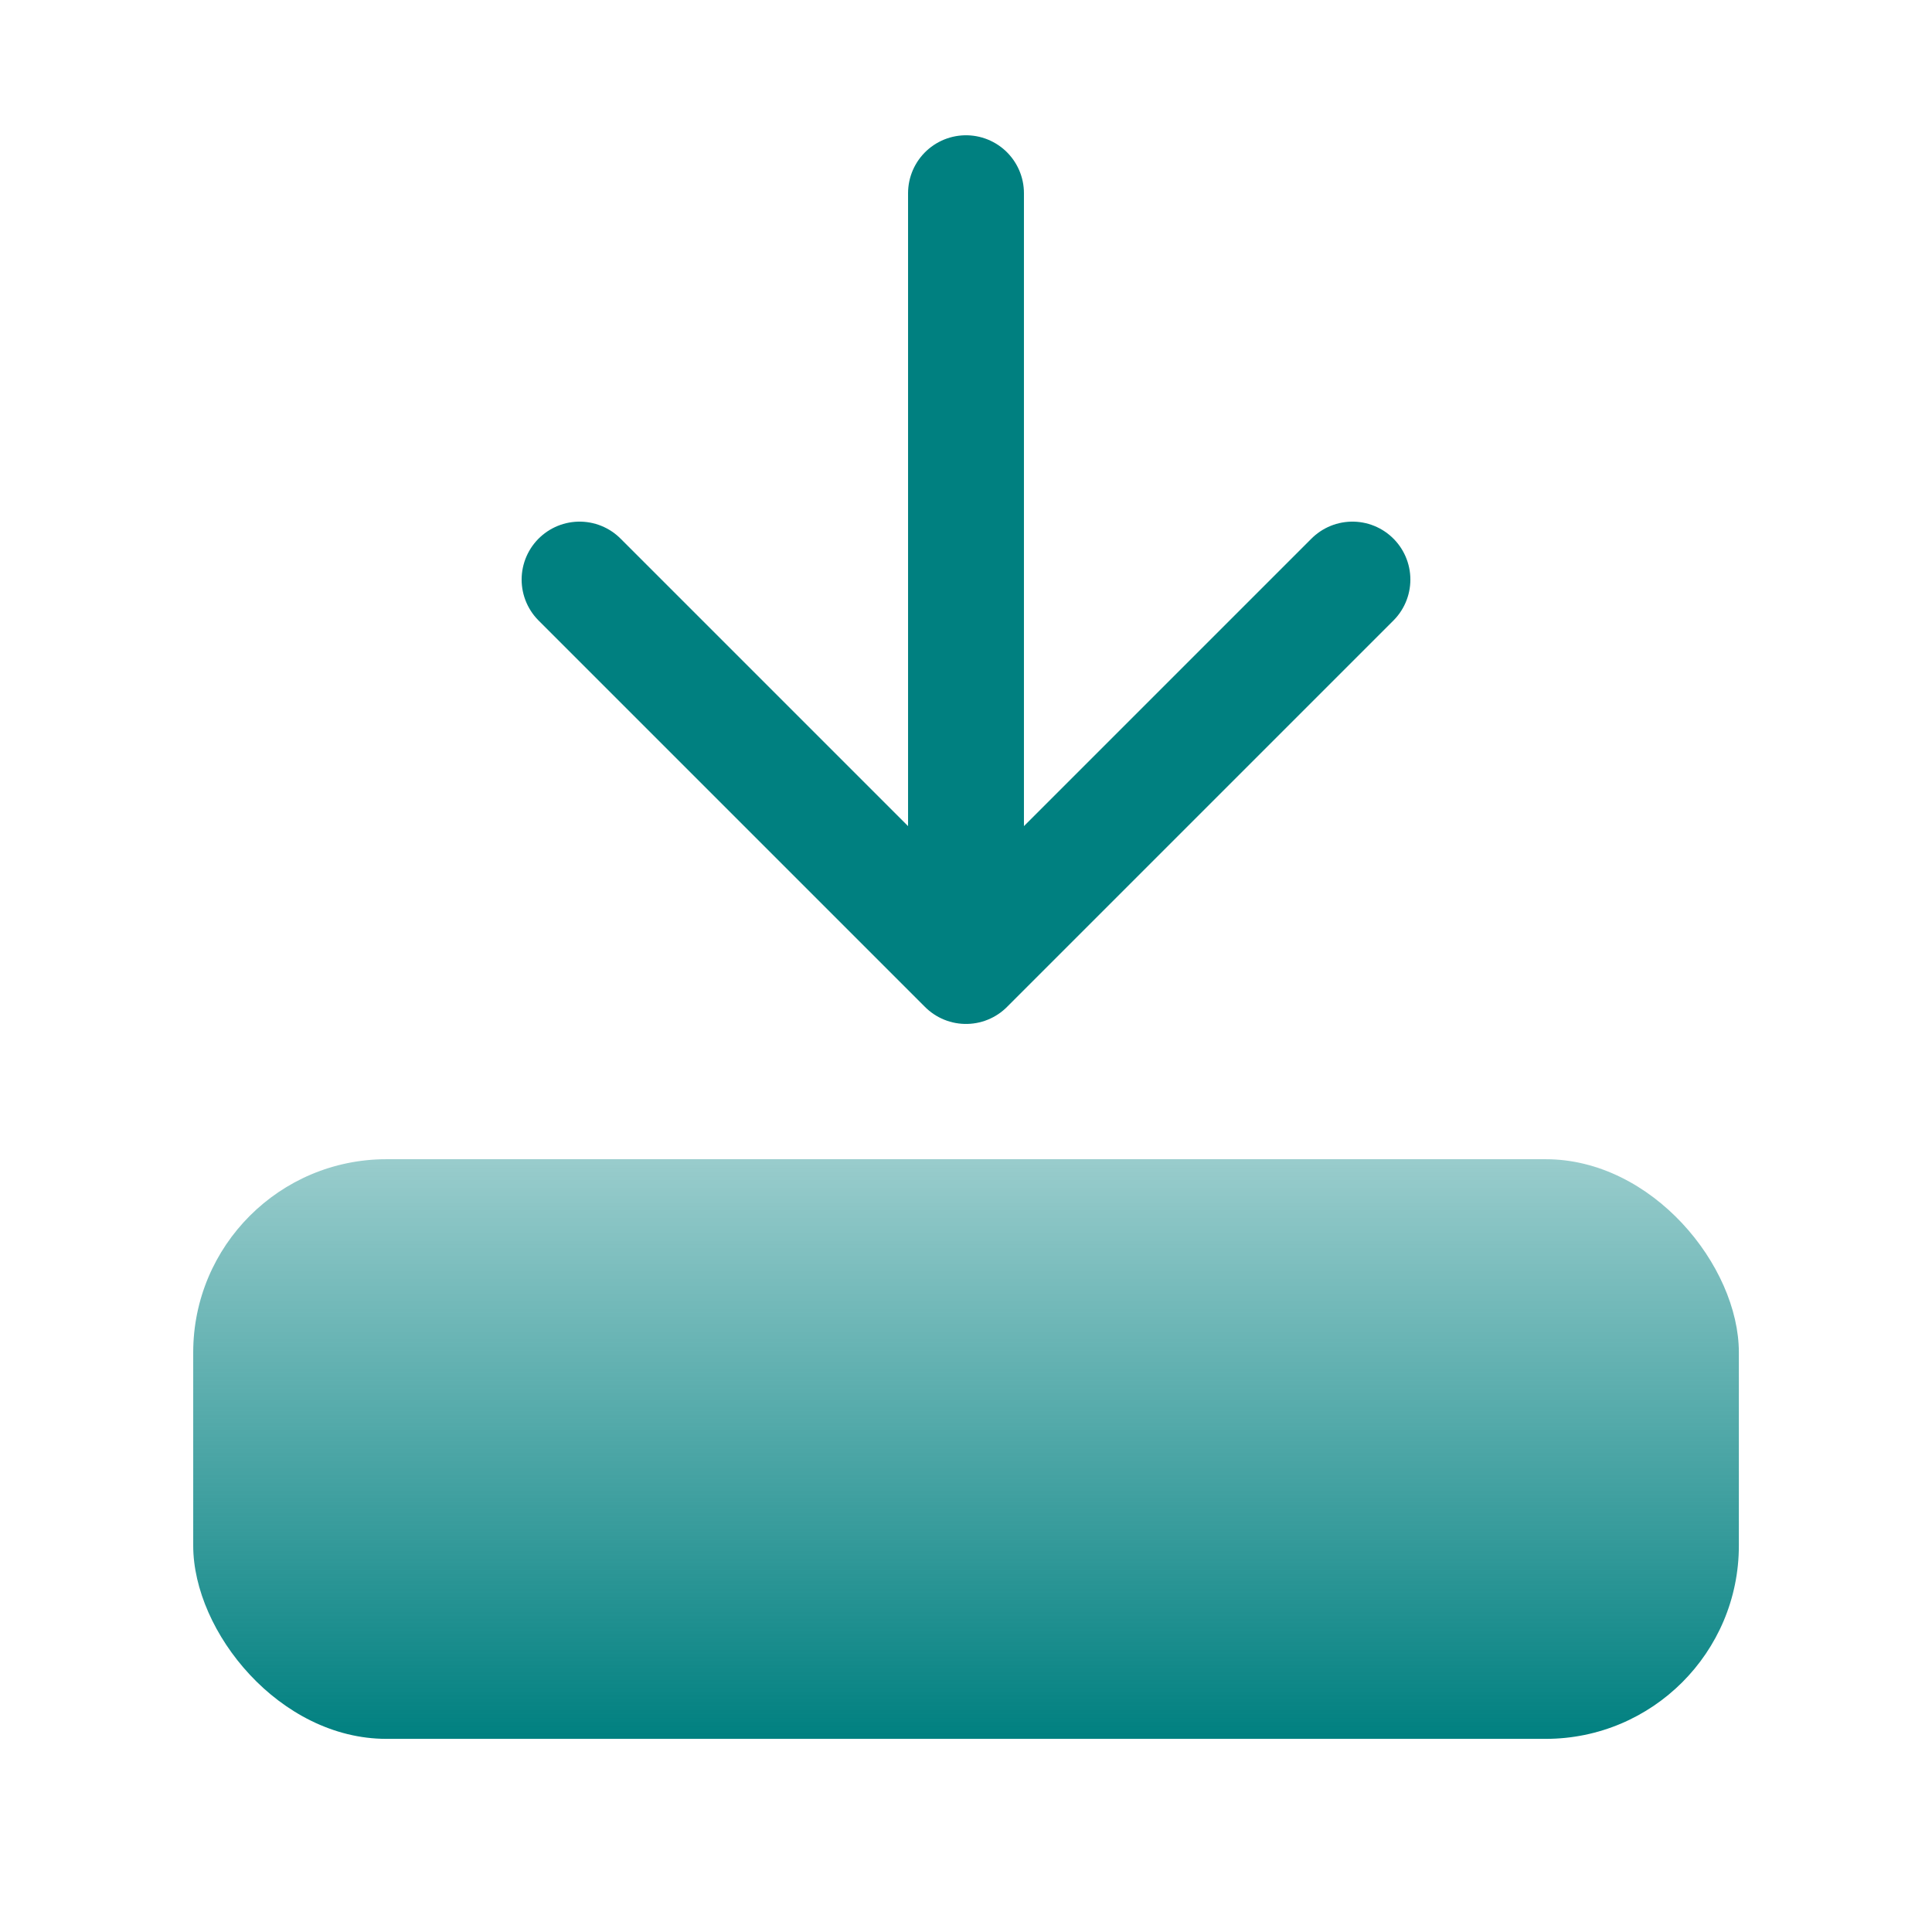 <?xml version="1.0" encoding="UTF-8" standalone="no"?>
<!-- Created with Inkscape (http://www.inkscape.org/) -->

<svg
   width="100"
   height="100"
   viewBox="0 0 26.458 26.458"
   version="1.1"
   id="svg5"
   inkscape:version="1.2 (dc2aedaf03, 2022-05-15)"
   sodipodi:docname="LoadIcon.svg"
   inkscape:export-filename="LoadIcon.png"
   inkscape:export-xdpi="96"
   inkscape:export-ydpi="96"
   xmlns:inkscape="http://www.inkscape.org/namespaces/inkscape"
   xmlns:sodipodi="http://sodipodi.sourceforge.net/DTD/sodipodi-0.dtd"
   xmlns:xlink="http://www.w3.org/1999/xlink"
   xmlns="http://www.w3.org/2000/svg"
   xmlns:svg="http://www.w3.org/2000/svg">
  <sodipodi:namedview
     id="namedview7"
     pagecolor="#ffffff"
     bordercolor="#000000"
     borderopacity="0.25"
     inkscape:showpageshadow="2"
     inkscape:pageopacity="0.0"
     inkscape:pagecheckerboard="0"
     inkscape:deskcolor="#d1d1d1"
     inkscape:document-units="px"
     showgrid="true"
     inkscape:zoom="9.44"
     inkscape:cx="33.580509"
     inkscape:cy="47.139831"
     inkscape:window-width="2256"
     inkscape:window-height="1398"
     inkscape:window-x="-11"
     inkscape:window-y="-11"
     inkscape:window-maximized="1"
     inkscape:current-layer="layer1">
    <inkscape:grid
       id="grid9"
       spacingx="2.646"
       spacingy="2.646" />
  </sodipodi:namedview>
  <defs
     id="defs2">
    <linearGradient
       inkscape:collect="always"
       id="linearGradient1987">
      <stop
         style="stop-color:#008080;stop-opacity:0.4;"
         offset="0"
         id="stop1983" />
      <stop
         style="stop-color:#008080;stop-opacity:1;"
         offset="1"
         id="stop1985" />
    </linearGradient>
    <linearGradient
       inkscape:collect="always"
       xlink:href="#linearGradient1987"
       id="linearGradient1989"
       x1="13.229"
       y1="15.875"
       x2="13.229"
       y2="23.812"
       gradientUnits="userSpaceOnUse" />
  </defs>
  <g
     inkscape:label="Layer 1"
     inkscape:groupmode="layer"
     id="layer1">
    <rect
       style="fill:url(#linearGradient1989);stroke:none;stroke-width:1.587;stroke-linecap:round;stroke-linejoin:round;fill-opacity:1"
       id="rect1429"
       width="21.167"
       height="7.938"
       x="2.646"
       y="15.875"
       ry="2.646" />
    <path
       id="path1433"
       style="fill:none;stroke:#008080;stroke-width:1.587;stroke-linecap:round;stroke-linejoin:round"
       d="M 7.937,7.937 13.229,13.229 18.521,7.937 M 13.229,2.646 V 13.229" />
  </g>
</svg>
